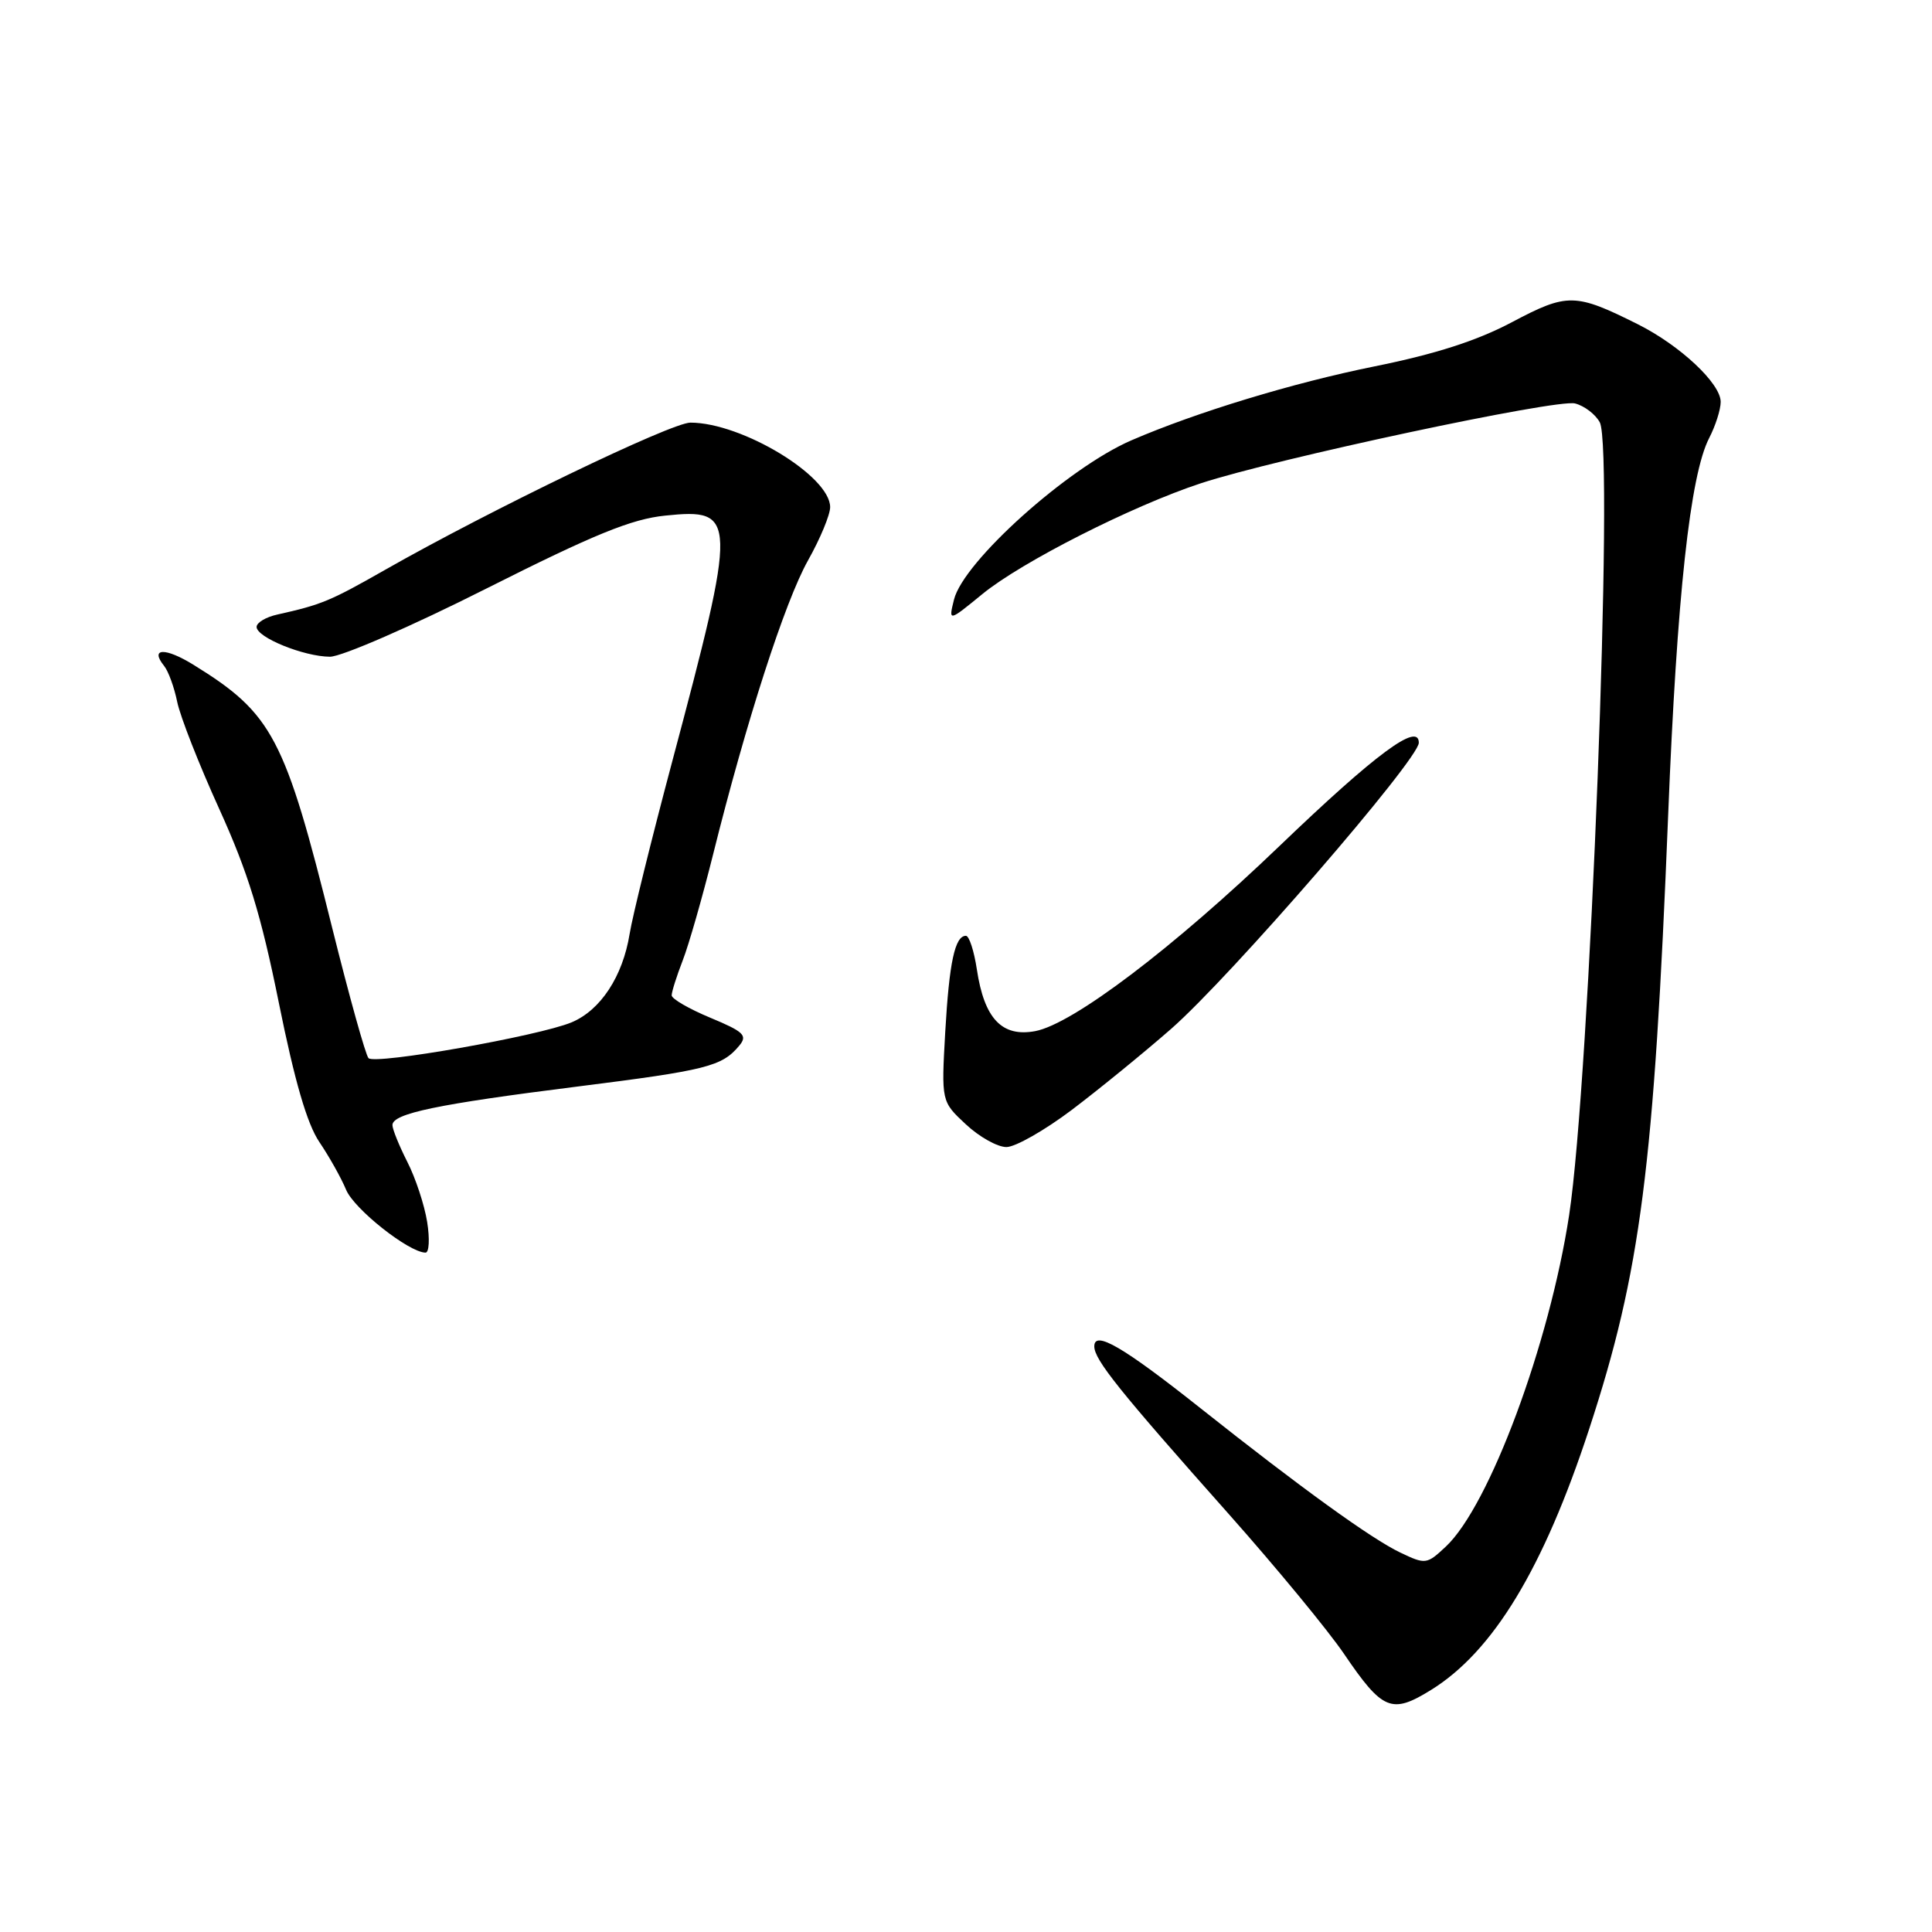 <?xml version="1.0" encoding="UTF-8" standalone="no"?>
<!DOCTYPE svg PUBLIC "-//W3C//DTD SVG 1.1//EN" "http://www.w3.org/Graphics/SVG/1.1/DTD/svg11.dtd" >
<svg xmlns="http://www.w3.org/2000/svg" xmlns:xlink="http://www.w3.org/1999/xlink" version="1.1" viewBox="0 0 256 256">
 <g >
 <path fill="currentColor"
d=" M 189.60 223.94 C 197.85 218.84 204.51 207.85 210.59 189.30 C 217.40 168.51 219.17 154.70 221.04 108.00 C 222.20 78.98 223.95 62.94 226.47 58.05 C 227.31 56.43 228.00 54.27 228.00 53.25 C 228.00 50.81 222.63 45.78 217.03 42.97 C 208.73 38.82 207.69 38.80 200.38 42.67 C 195.73 45.14 190.24 46.91 182.12 48.55 C 171.37 50.72 158.56 54.61 149.93 58.34 C 141.51 61.97 127.65 74.41 126.41 79.45 C 125.68 82.39 125.68 82.39 130.19 78.70 C 135.37 74.46 150.05 67.02 159.11 64.04 C 169.05 60.78 206.24 52.84 208.70 53.46 C 209.93 53.77 211.41 54.90 211.98 55.96 C 213.89 59.53 210.66 143.01 207.92 161.00 C 205.31 178.10 197.34 199.54 191.58 204.93 C 189.05 207.30 188.89 207.32 185.54 205.72 C 181.73 203.91 172.34 197.12 159.14 186.65 C 148.82 178.46 145.00 176.23 145.00 178.40 C 145.00 180.17 148.26 184.24 162.88 200.69 C 169.14 207.74 175.99 216.05 178.10 219.16 C 183.20 226.66 184.39 227.16 189.60 223.94 Z  M 56.60 161.91 C 56.24 159.66 55.06 156.08 53.97 153.95 C 52.89 151.82 52.00 149.63 52.00 149.08 C 52.00 147.55 57.92 146.31 76.46 143.98 C 93.70 141.81 95.66 141.31 97.96 138.55 C 99.08 137.20 98.57 136.71 94.13 134.86 C 91.31 133.69 89.00 132.35 89.00 131.89 C 89.00 131.42 89.66 129.34 90.46 127.27 C 91.27 125.20 93.07 118.89 94.48 113.25 C 98.87 95.62 104.01 79.71 107.06 74.27 C 108.68 71.39 110.00 68.21 110.00 67.20 C 110.00 63.08 98.30 56.00 91.48 56.00 C 88.96 56.00 64.95 67.58 51.00 75.52 C 43.73 79.66 42.61 80.12 36.75 81.43 C 35.24 81.76 34.00 82.50 34.00 83.07 C 34.00 84.46 40.25 87.00 43.72 87.02 C 45.26 87.02 54.53 82.99 64.50 77.96 C 78.72 70.80 83.69 68.77 88.15 68.32 C 97.70 67.34 97.73 68.39 89.03 101.06 C 86.31 111.27 83.79 121.48 83.43 123.74 C 82.52 129.38 79.58 133.86 75.73 135.47 C 71.37 137.28 49.70 141.11 48.83 140.21 C 48.45 139.82 46.29 132.07 44.03 123.00 C 37.74 97.65 36.11 94.56 25.64 88.09 C 21.89 85.77 19.82 85.84 21.74 88.23 C 22.31 88.93 23.09 91.08 23.48 93.00 C 23.87 94.92 26.38 101.32 29.06 107.21 C 32.86 115.58 34.59 121.20 36.95 132.89 C 39.04 143.25 40.69 148.93 42.32 151.33 C 43.61 153.24 45.21 156.08 45.86 157.65 C 46.92 160.21 54.16 165.94 56.38 165.98 C 56.86 165.99 56.96 164.16 56.60 161.91 Z  M 142.00 147.08 C 145.57 144.38 151.50 139.55 155.17 136.34 C 163.05 129.44 188.00 100.62 188.00 98.42 C 188.00 95.64 182.31 99.85 169.56 112.08 C 155.44 125.63 142.16 135.69 137.17 136.63 C 132.76 137.45 130.42 134.98 129.44 128.46 C 129.07 126.01 128.42 124.00 127.99 124.00 C 126.53 124.00 125.78 127.50 125.25 136.72 C 124.73 145.95 124.73 145.95 127.97 148.97 C 129.75 150.64 132.18 152.00 133.36 151.99 C 134.54 151.99 138.43 149.77 142.00 147.08 Z "/>
</g>
</svg>